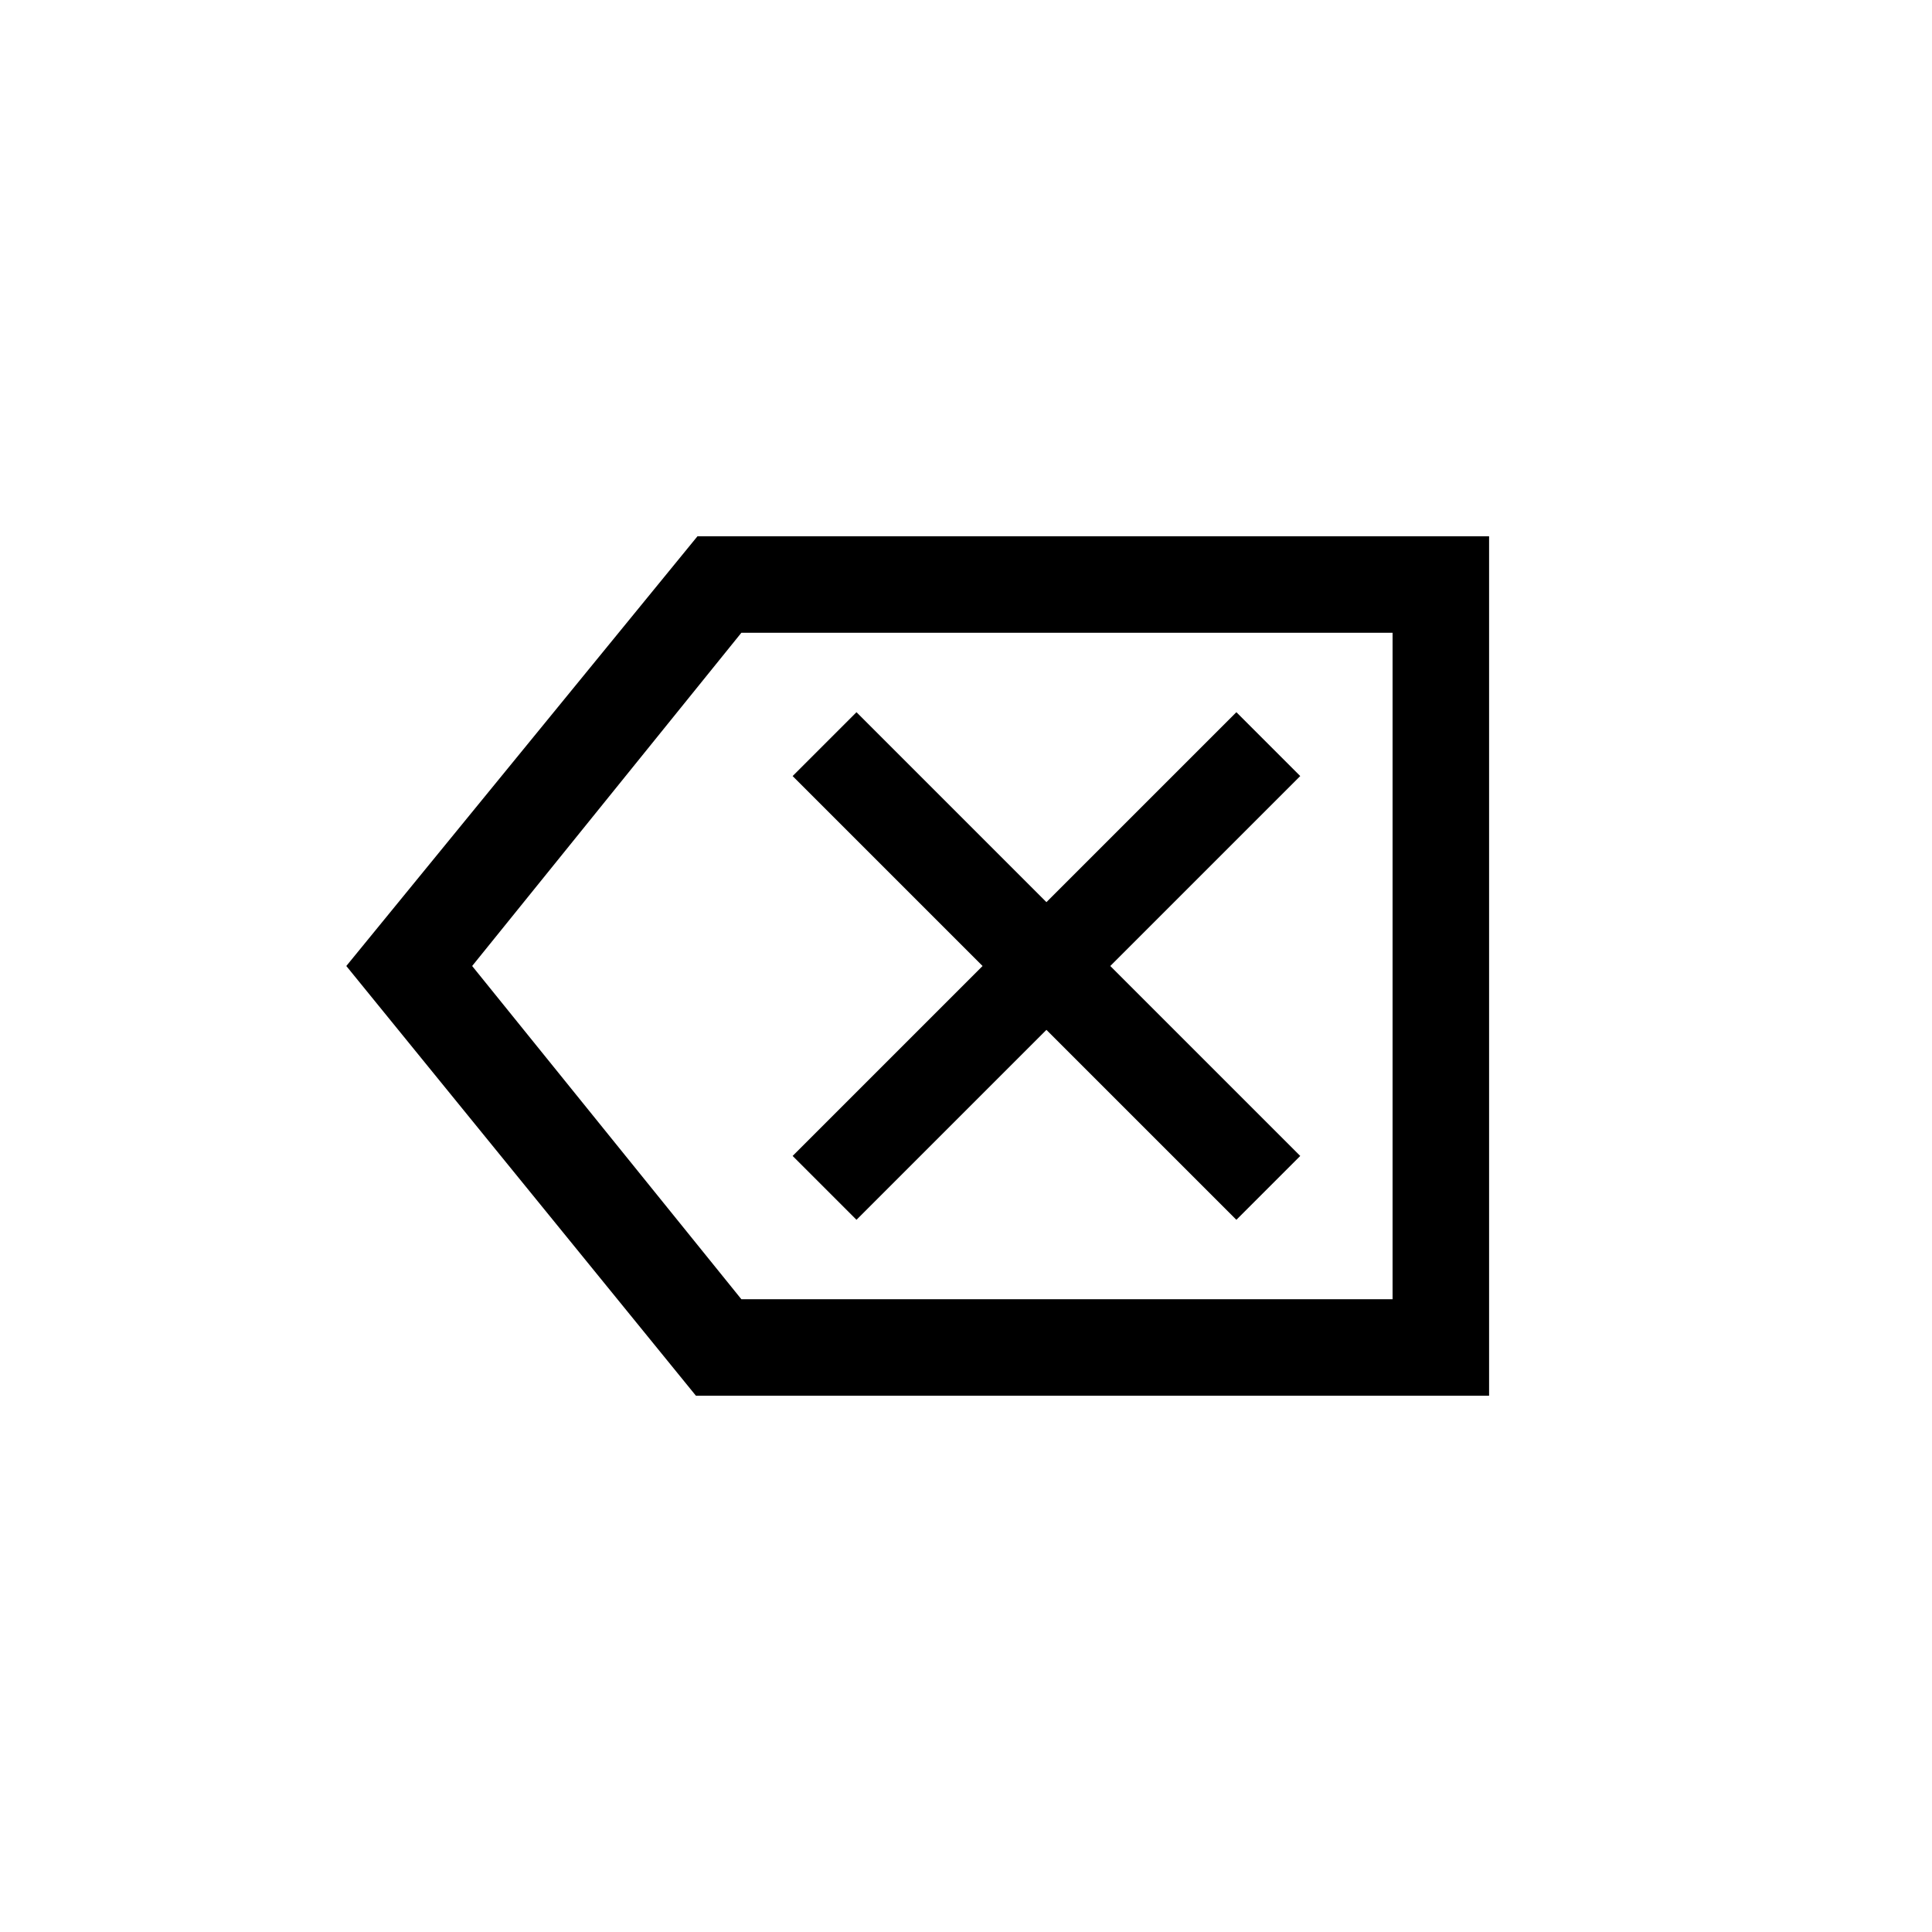 <svg xmlns="http://www.w3.org/2000/svg" height="20" viewBox="0 -960 960 960" width="20"><path d="M345.81-266.46 172.08-480l174.5-213.54h393.34v427.08H345.81Zm22.57-47.96h323.58v-331.16H368.38L234.61-480l133.77 165.58Zm57.2-39.47 94.38-94.38 94.39 94.38 31.73-31.73L551.69-480l94.39-94.38-31.73-31.73-94.39 94.38-94.38-94.38-31.73 31.73L488.23-480l-94.38 94.38 31.73 31.73Zm266.38 39.47v-331.16 331.16Z"/></svg>